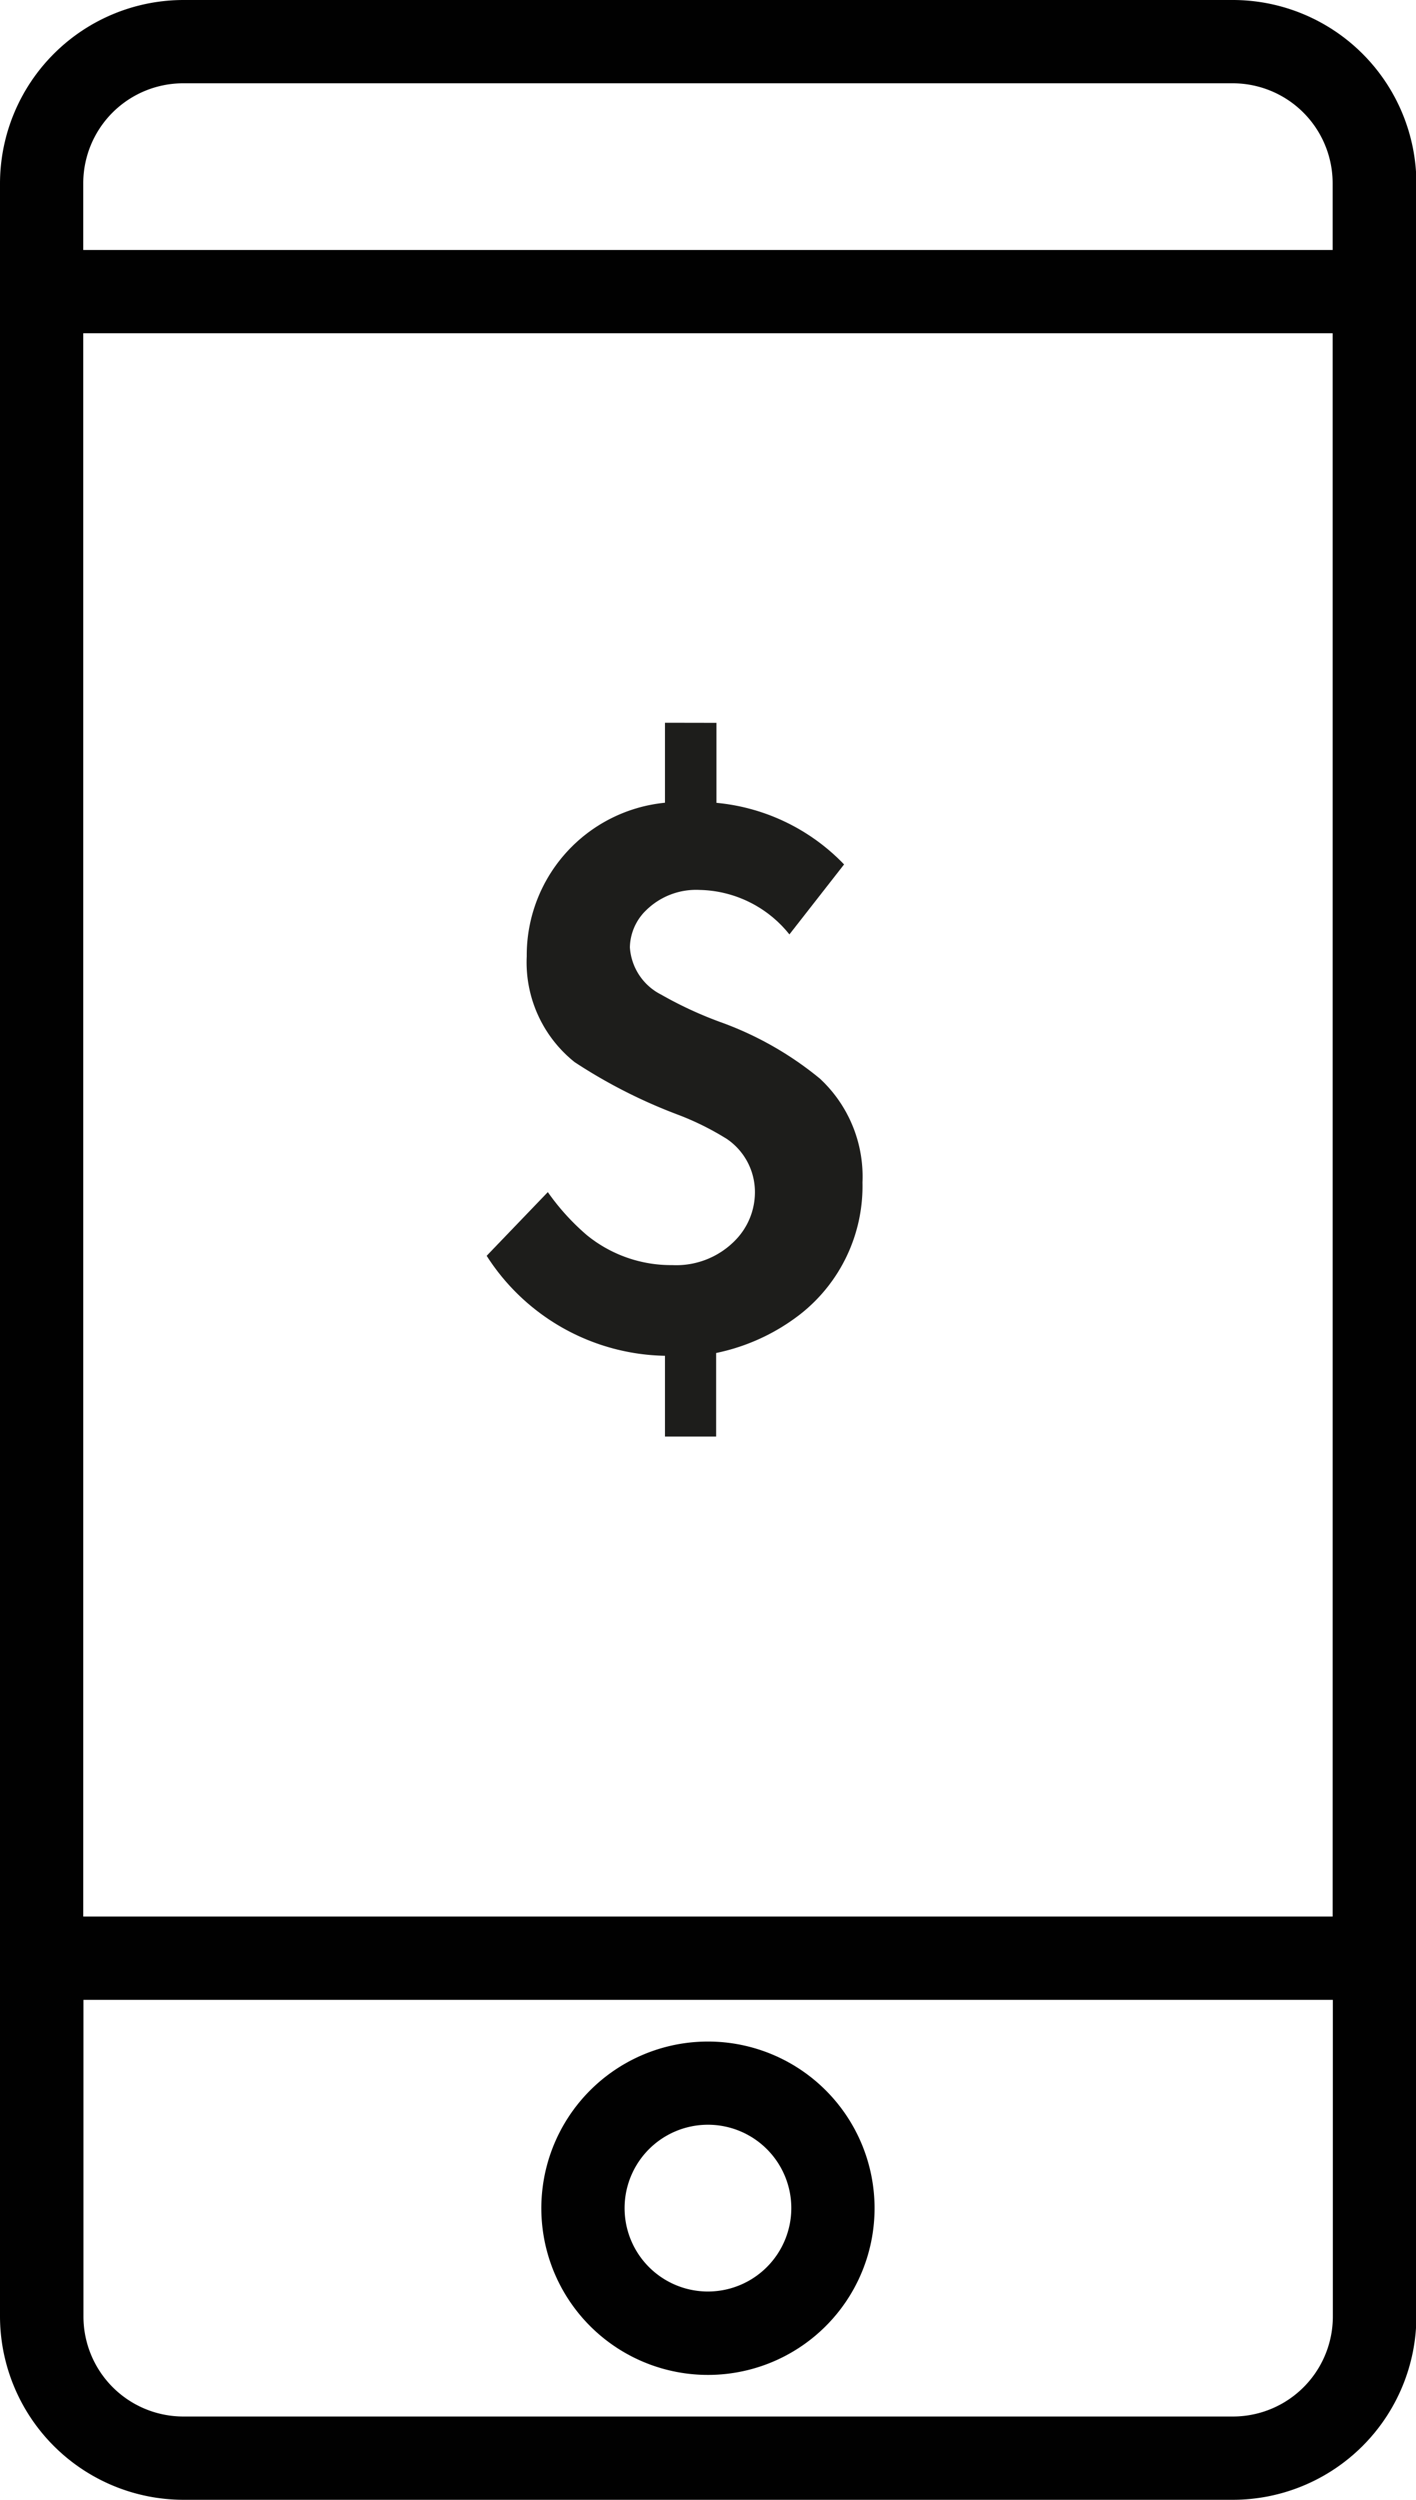 <svg xmlns="http://www.w3.org/2000/svg" xmlns:xlink="http://www.w3.org/1999/xlink" viewBox="0 0 14.167 25"><defs><symbol id="a" viewBox="0 0 14.167 25"><path d="M12.331,0H1.835A1.838,1.838,0,0,0,0,1.835V23.164A1.838,1.838,0,0,0,1.835,25h10.5a1.838,1.838,0,0,0,1.836-1.835V1.835A1.838,1.838,0,0,0,12.331,0ZM.833,3.333h12.5V19.167H.833Zm1-2.5h10.5a1,1,0,0,1,1,1V2.5H.833V1.835A1,1,0,0,1,1.835.833Zm10.5,23.334H1.835a1,1,0,0,1-1-1V20h12.5v3.165A1,1,0,0,1,12.331,24.167Z" style="fill:#010101"/><path d="M7.083,20.417A1.667,1.667,0,1,0,8.75,22.083,1.667,1.667,0,0,0,7.083,20.417Zm0,2.5a.834.834,0,1,1,.834-.834A.835.835,0,0,1,7.083,22.917Z" style="fill:#010101"/><path d="M7.168,7.229v.8a2.031,2.031,0,0,1,1.277.616l-.547.7A1.179,1.179,0,0,0,7,8.9a.713.713,0,0,0-.532.2.529.529,0,0,0-.166.374.571.571,0,0,0,.313.473,3.892,3.892,0,0,0,.588.273,3.344,3.344,0,0,1,1,.567,1.336,1.336,0,0,1,.426,1.038,1.628,1.628,0,0,1-.617,1.314,2.042,2.042,0,0,1-.847.392v.836H6.653v-.808a2.164,2.164,0,0,1-1.784-1l.612-.637a2.325,2.325,0,0,0,.39.43,1.333,1.333,0,0,0,.855.3.824.824,0,0,0,.637-.255.687.687,0,0,0,.19-.474.642.642,0,0,0-.28-.532,2.8,2.8,0,0,0-.49-.243,5.234,5.234,0,0,1-1.034-.526A1.276,1.276,0,0,1,5.27,9.564,1.533,1.533,0,0,1,6.653,8.028v-.8Z" style="fill:#1d1d1b"/></symbol></defs><title>service-mobile-payment</title><use width="14.167" height="25" xlink:href="#a"/></svg>